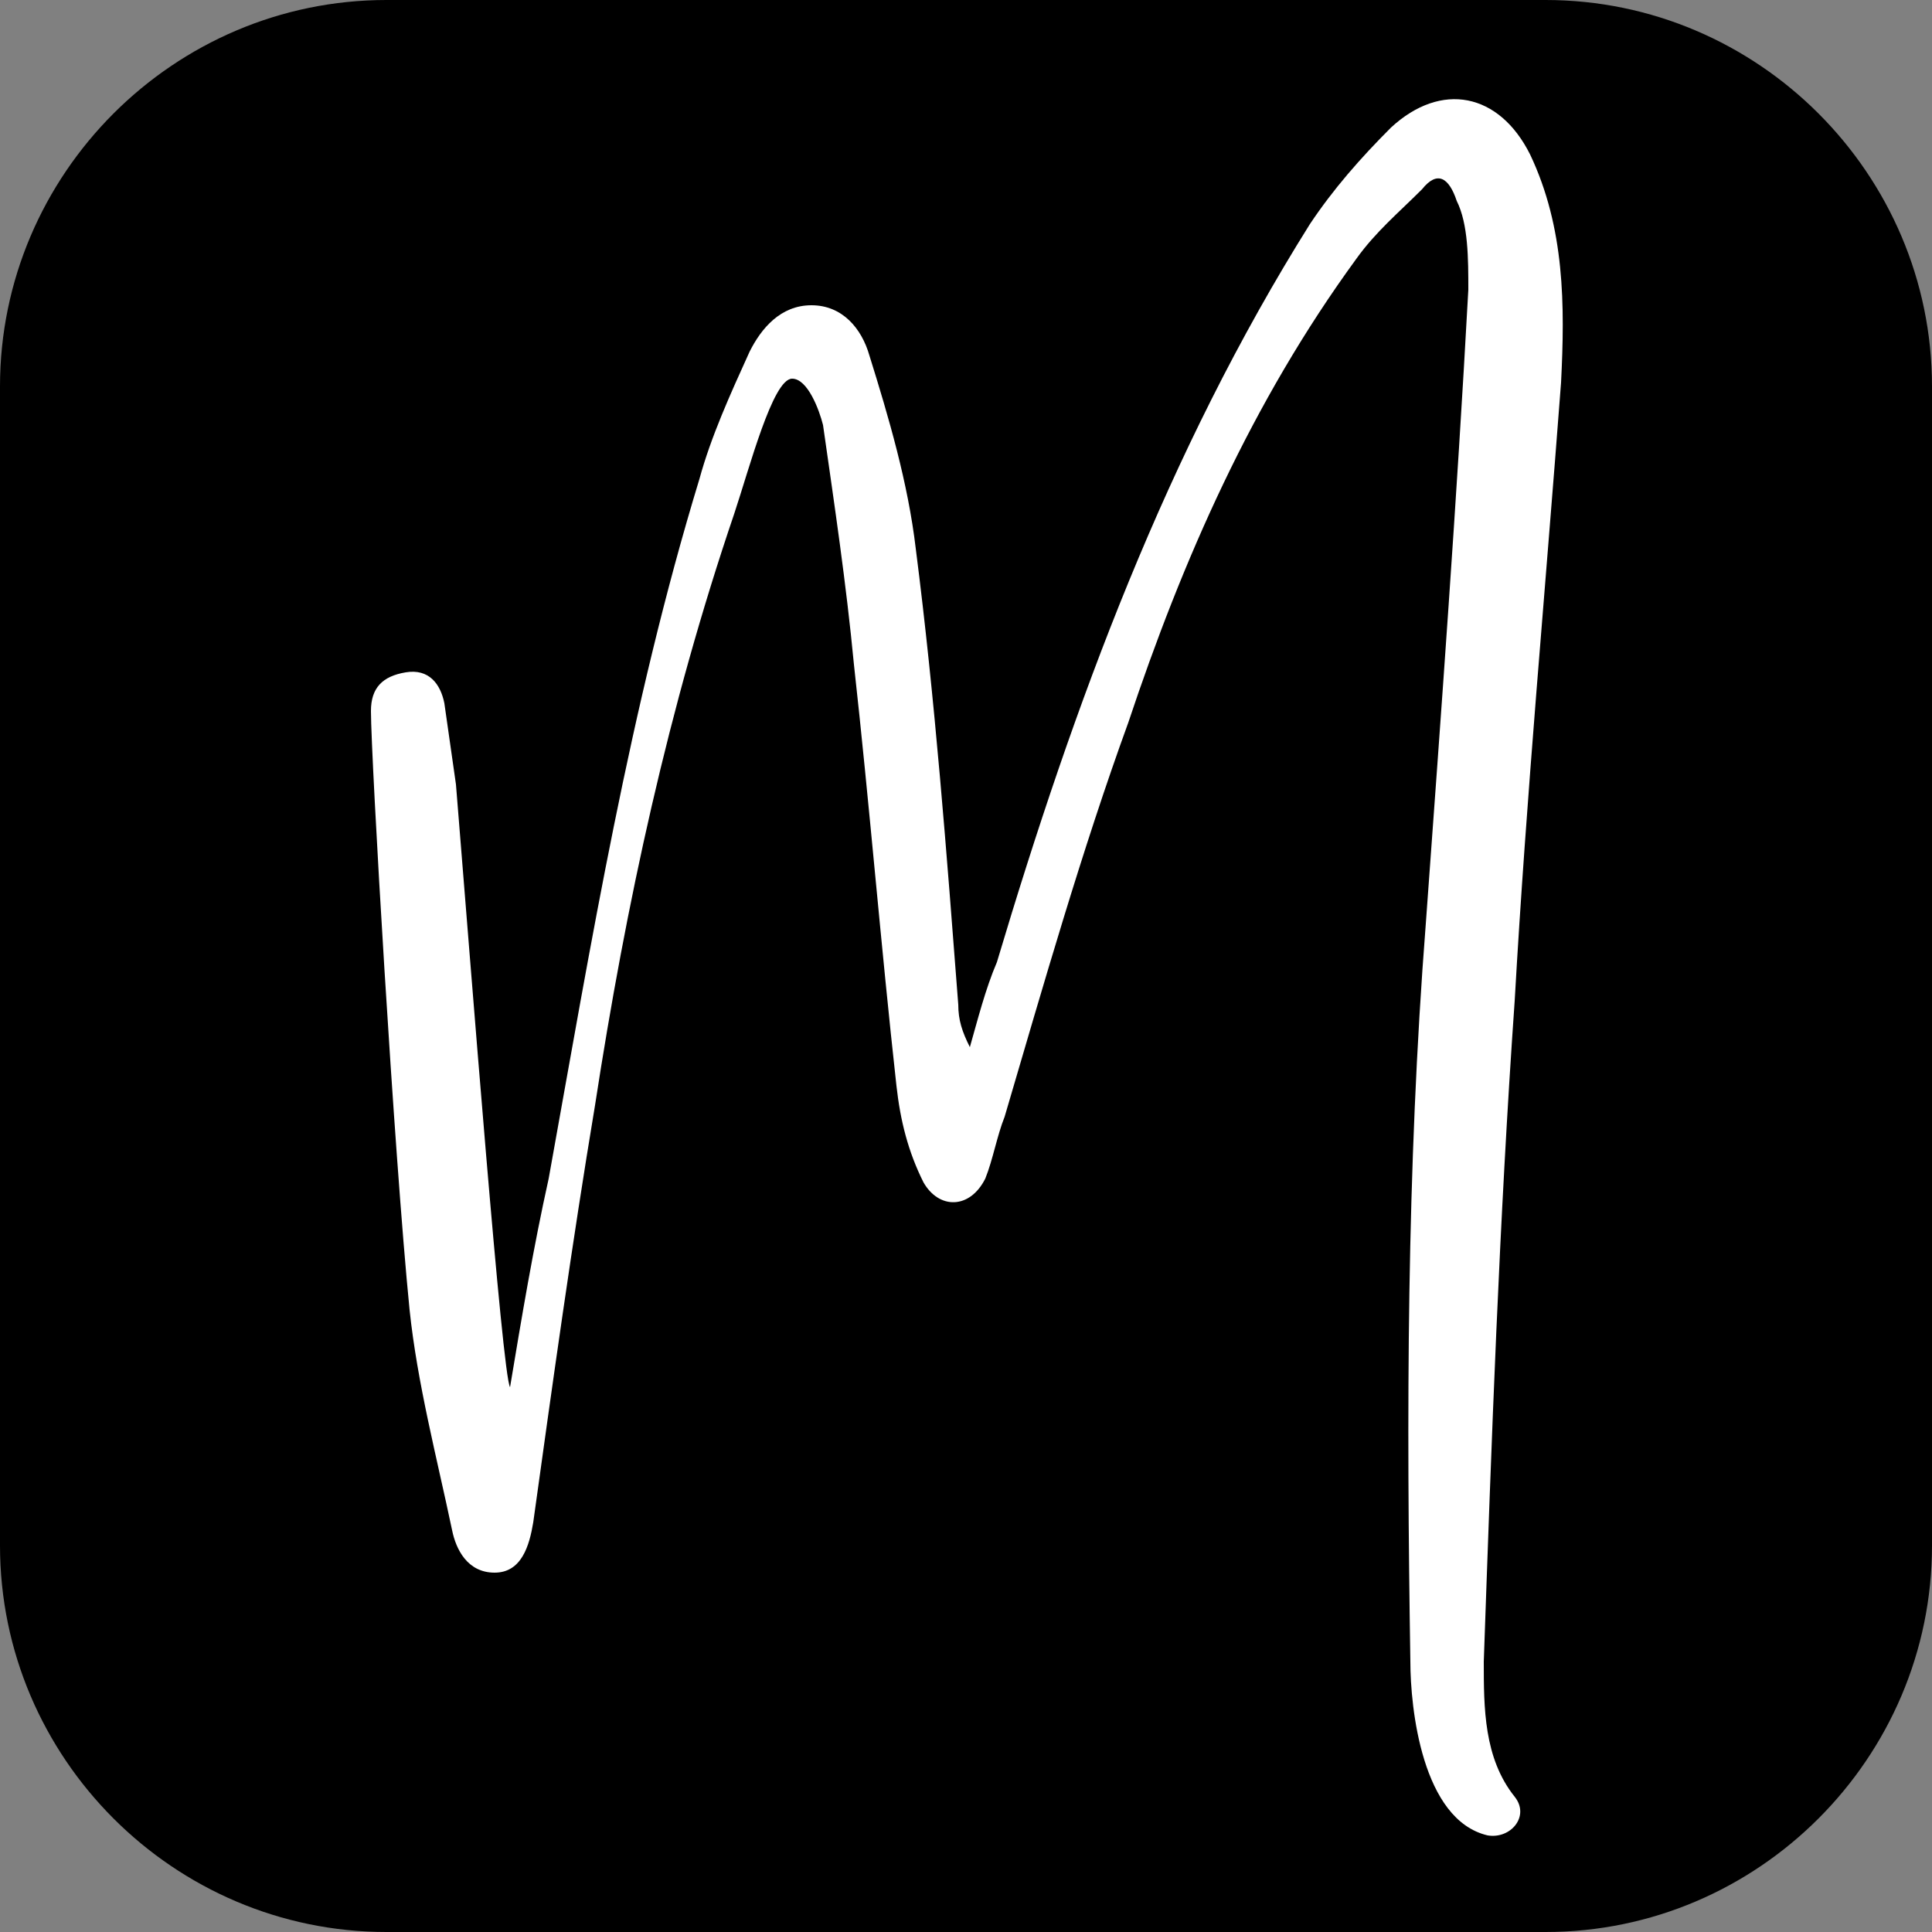 <?xml version="1.0" encoding="utf-8"?>
<!-- Generator: Adobe Illustrator 25.2.1, SVG Export Plug-In . SVG Version: 6.00 Build 0)  -->
<svg version="1.1" id="Layer_1" xmlns="http://www.w3.org/2000/svg" xmlns:xlink="http://www.w3.org/1999/xlink" x="0px" y="0px"
	 viewBox="0 0 50 50" style="enable-background:new 0 0 50 50;" xml:space="preserve">
<rect x="0" y="0" width="50" height="50" fill="#808080" stroke="none"/>
<style type="text/css">
	.st0{fill:#000000;}
</style>
<path class="st0" d="M40,50H10C4.5,50,0,45.5,0,40V10C0,4.5,4.5,0,10,0h30c5.5,0,10,4.5,10,10v30C50,45.5,45.5,50,40,50z"/>
<g>
	<path style="fill:#FFFFFF;" d="M20.5,9.8c-0.5,0-1.1,2.3-1.5,3.5c-1.7,5-2.8,10.1-3.6,15.3c-0.6,3.6-1.1,7.2-1.6,10.8c-0.1,0.6-0.3,1.3-1,1.3
		c-0.7,0-1-0.6-1.1-1.1c-0.4-1.9-0.9-3.8-1.1-5.7c-0.4-4-1-14.3-1-15.5c0-0.6,0.3-0.9,0.9-1c0.6-0.1,0.9,0.3,1,0.8
		c0.1,0.7,0.2,1.4,0.3,2.1c0.4,4.9,1.2,15.3,1.4,15.6c0.3-1.8,0.6-3.6,1-5.4c1.1-6.1,2.1-12.2,3.9-18.1c0.3-1.1,0.8-2.2,1.3-3.3
		c0.3-0.6,0.8-1.2,1.6-1.2c0.8,0,1.3,0.6,1.5,1.3c0.5,1.6,1,3.3,1.2,5c0.5,3.9,0.8,7.9,1.1,11.8c0,0.4,0.1,0.7,0.3,1.1
		c0.2-0.7,0.4-1.5,0.7-2.2c2-6.7,4.4-13.2,8.1-19.1c0.6-0.9,1.3-1.7,2.1-2.5c1.3-1.2,2.8-0.9,3.6,0.7c0.9,1.9,0.9,3.9,0.8,5.9
		c-0.4,5.3-0.9,10.7-1.2,16c-0.4,5.7-0.6,11.4-0.8,17.1c0,1.2,0,2.5,0.8,3.5c0.4,0.5-0.1,1.1-0.7,1c-1.7-0.4-2-3.3-2-4.5
		c-0.1-6.4-0.1-12.7,0.4-19.1c0.4-5.5,0.8-10.9,1.1-16.4c0-0.8,0-1.7-0.3-2.3c-0.2-0.6-0.5-0.8-0.9-0.3c-0.6,0.6-1.2,1.1-1.7,1.8
		c-2.7,3.7-4.5,7.8-5.9,12C28,22,27,25.5,26,28.9c-0.2,0.5-0.3,1.1-0.5,1.6c-0.4,0.8-1.2,0.8-1.6,0.1c-0.4-0.8-0.6-1.6-0.7-2.5
		c-0.4-3.6-0.7-7.3-1.1-10.9c-0.2-2.1-0.5-4.1-0.8-6.2C21.2,10.6,20.9,9.8,20.5,9.8z"/>
</g>
</svg>
